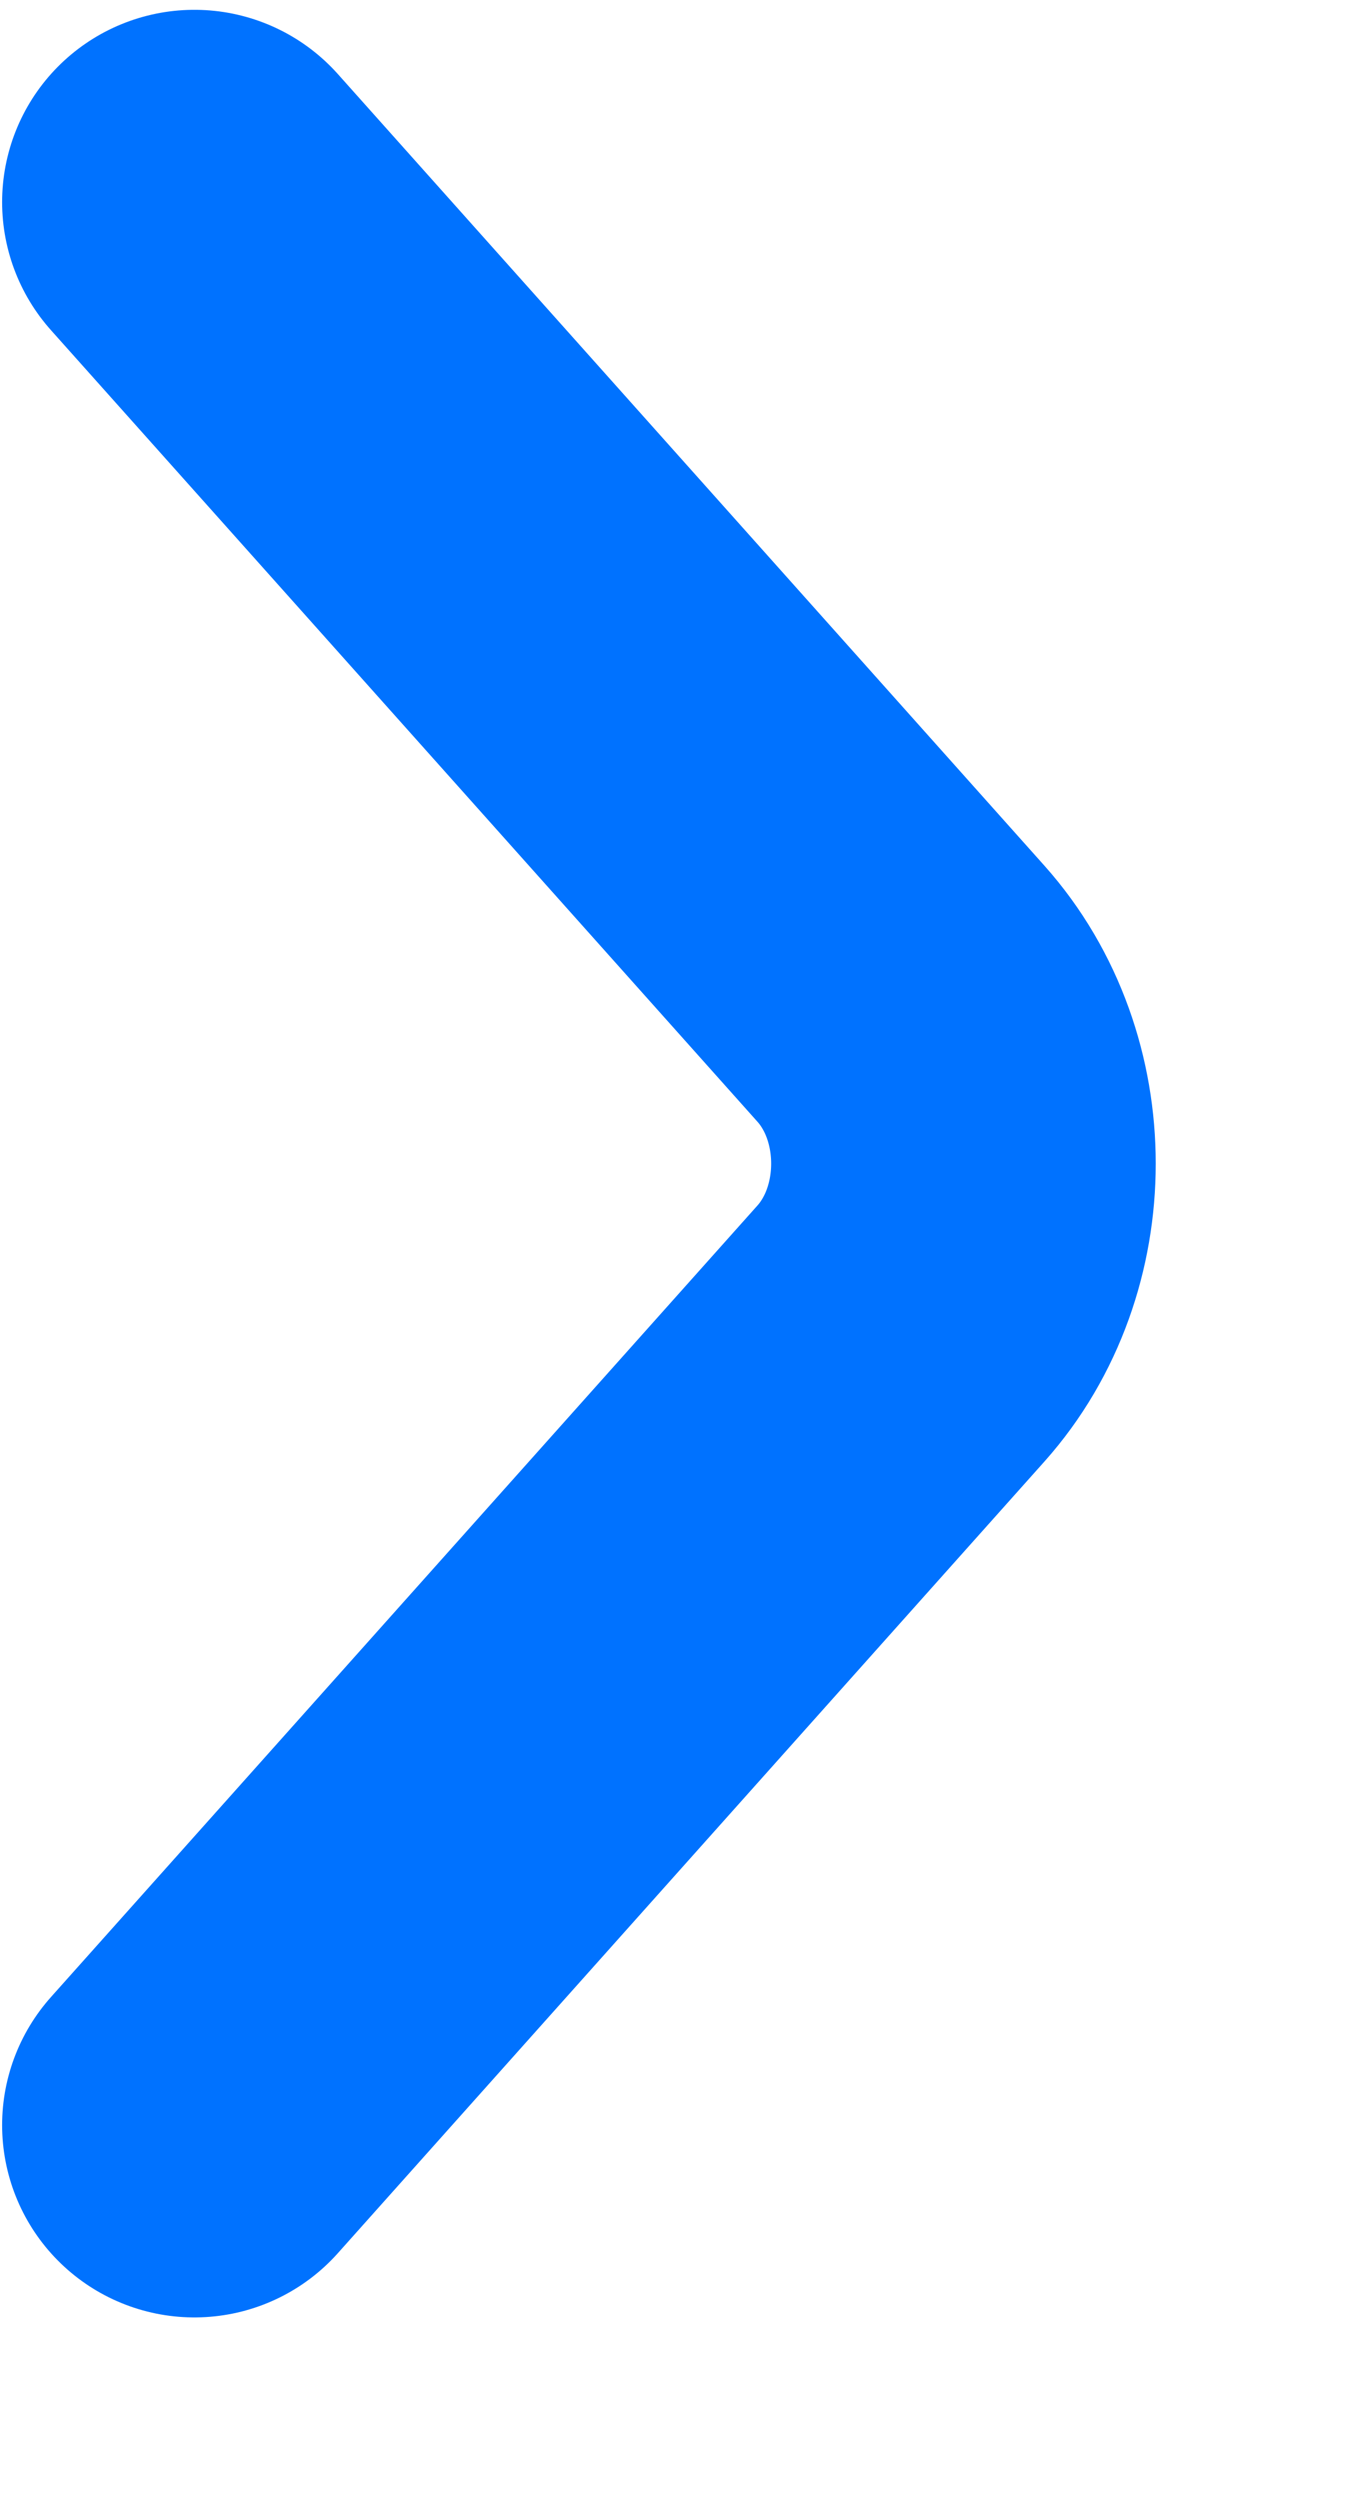 <svg width="7" height="13" viewBox="0 0 7 13" fill="none" xmlns="http://www.w3.org/2000/svg">
  <path d="M1.011 11.051L4.685 6.935C5.119 6.449 5.119 5.653 4.685 5.167L1.011 1.051" stroke="#0072FF" stroke-width="2" stroke-miterlimit="10" stroke-linecap="round" stroke-linejoin="round" />
</svg>
  